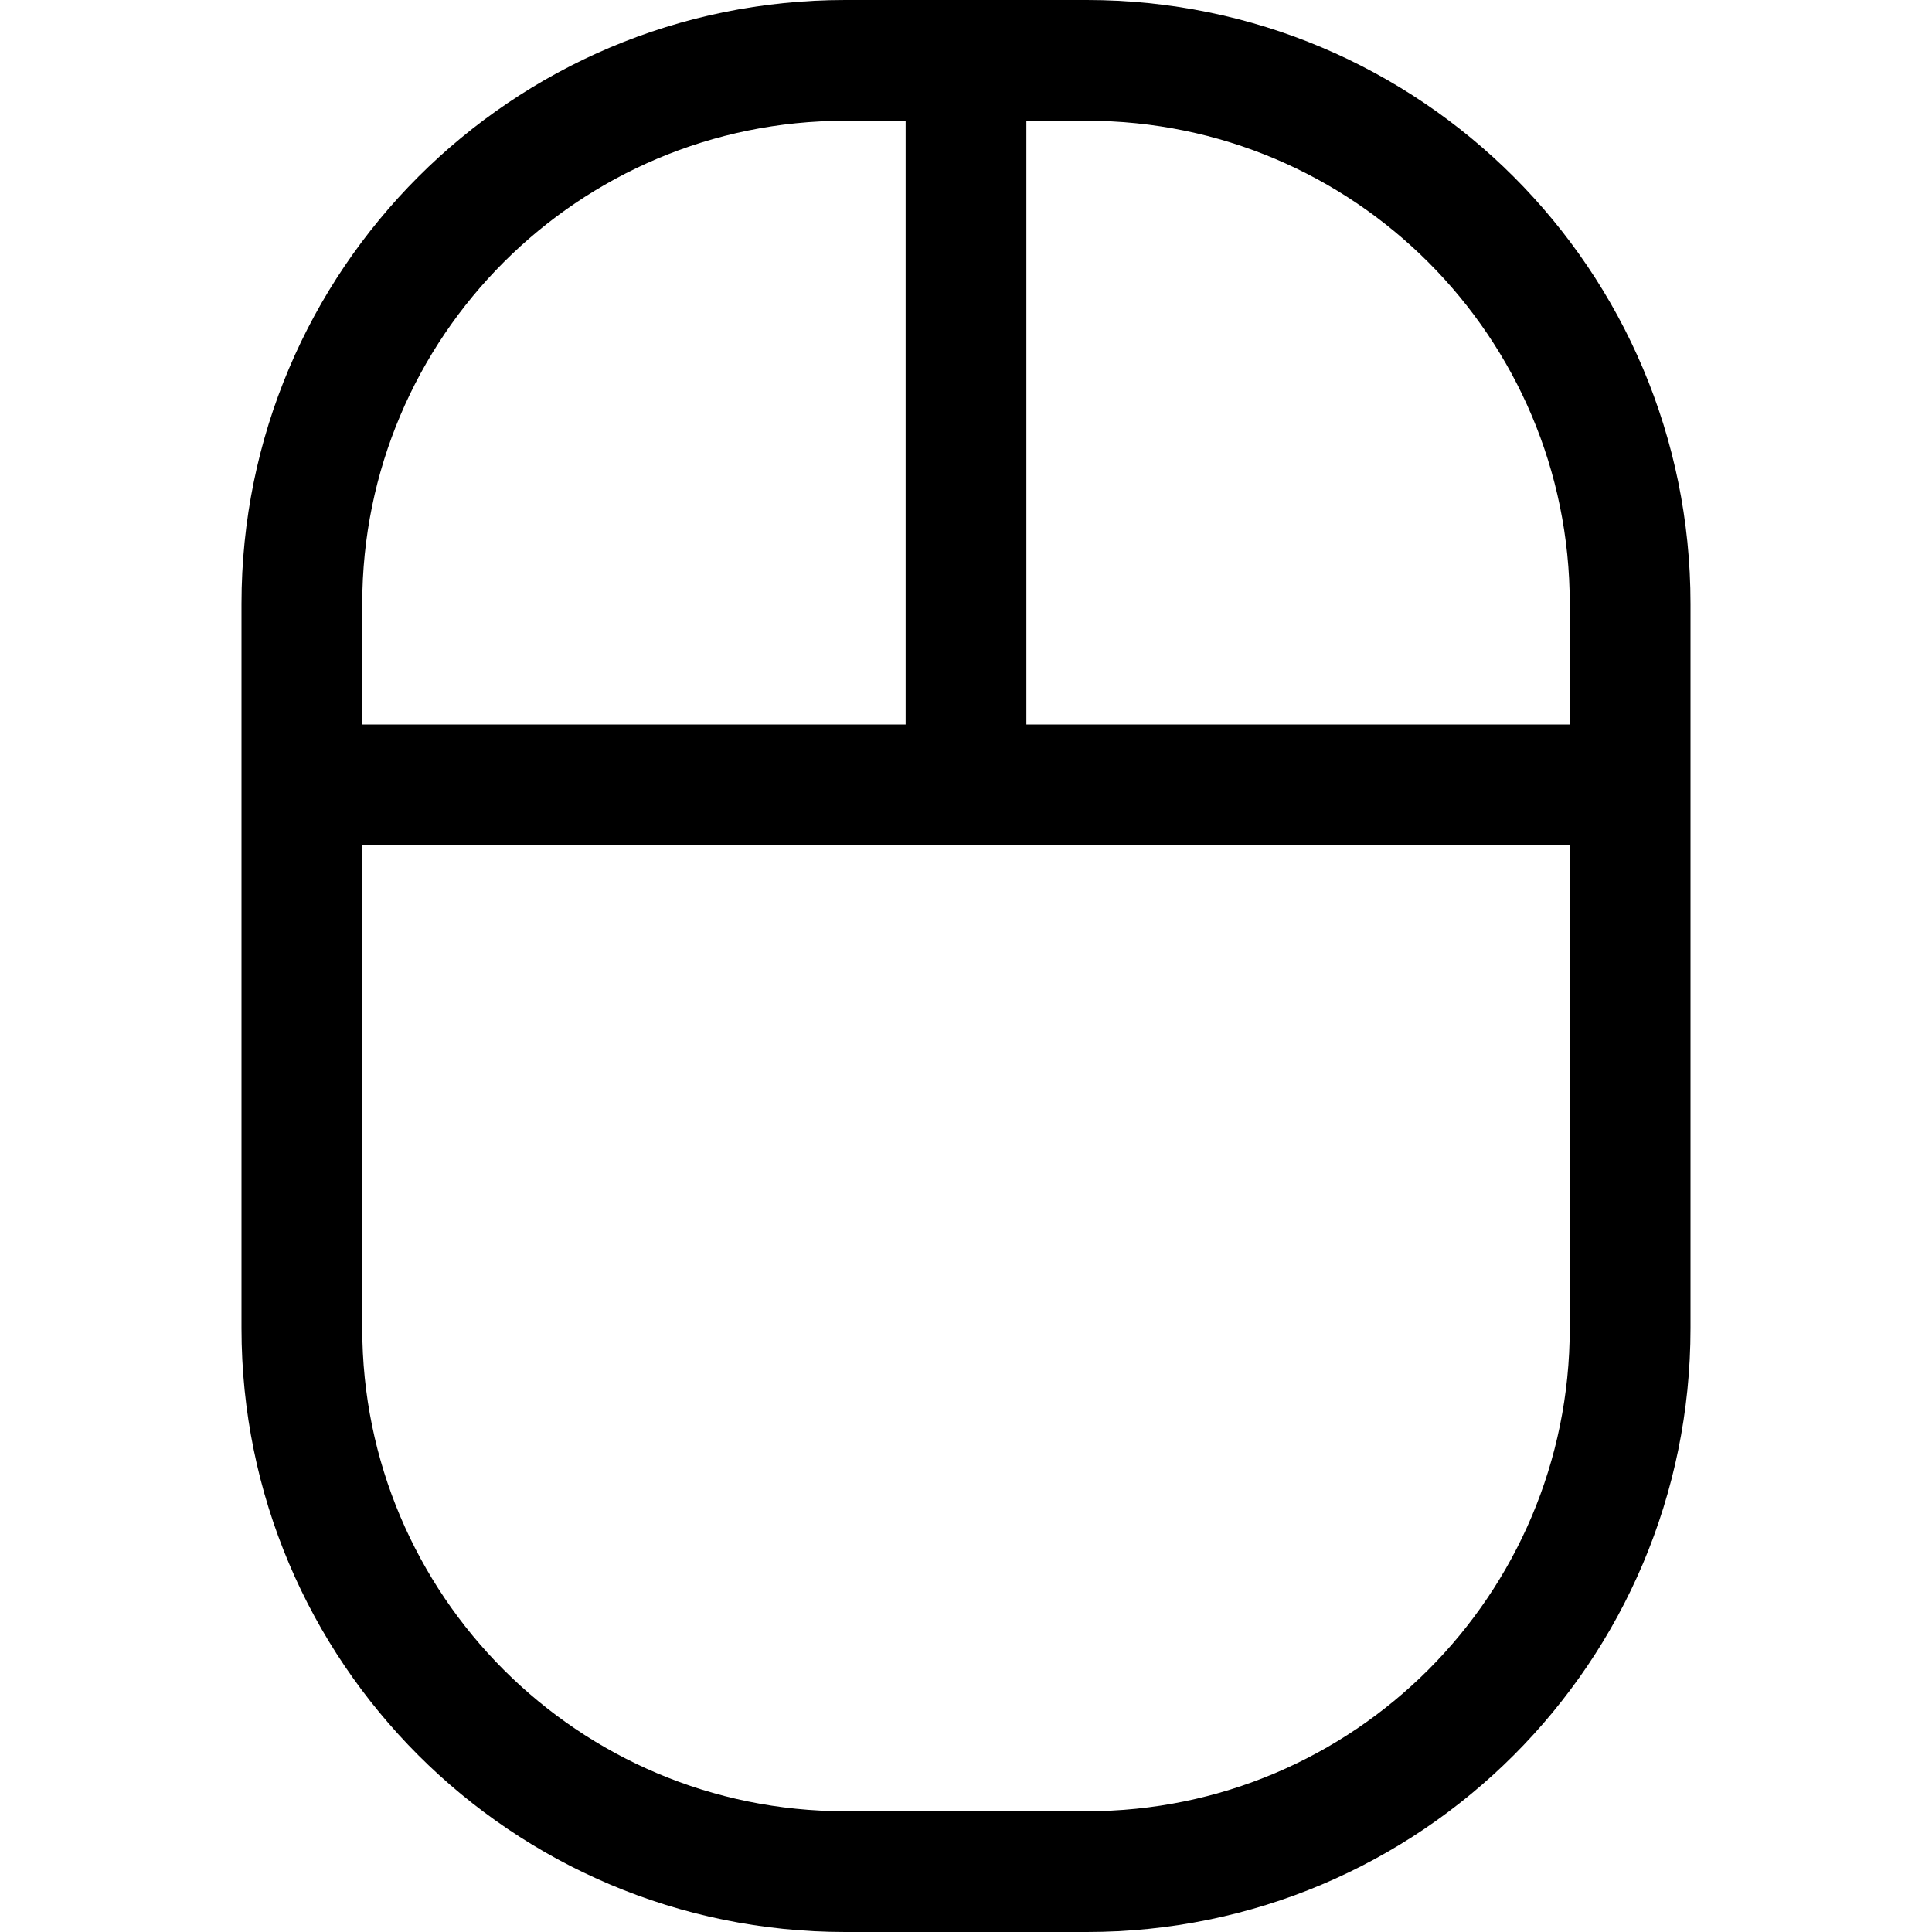 <svg xmlns="http://www.w3.org/2000/svg" width="24" height="24" viewBox="0 0 384 512"><path d="M192 224L32 224l0 128c0 70.7 57.3 128 128 128l64 0c70.7 0 128-57.3 128-128l0-128-160 0zm192-32l0 16 0 16 0 128c0 88.4-71.6 160-160 160l-64 0C71.6 512 0 440.4 0 352L0 224l0-16 0-16 0-32C0 71.6 71.6 0 160 0l16 0 16 0 16 0 16 0c88.4 0 160 71.6 160 160l0 32zM208 32l0 160 144 0 0-32c0-70.7-57.3-128-128-128l-16 0zm-32 0l-16 0C89.3 32 32 89.3 32 160l0 32 144 0 0-160z"/></svg>